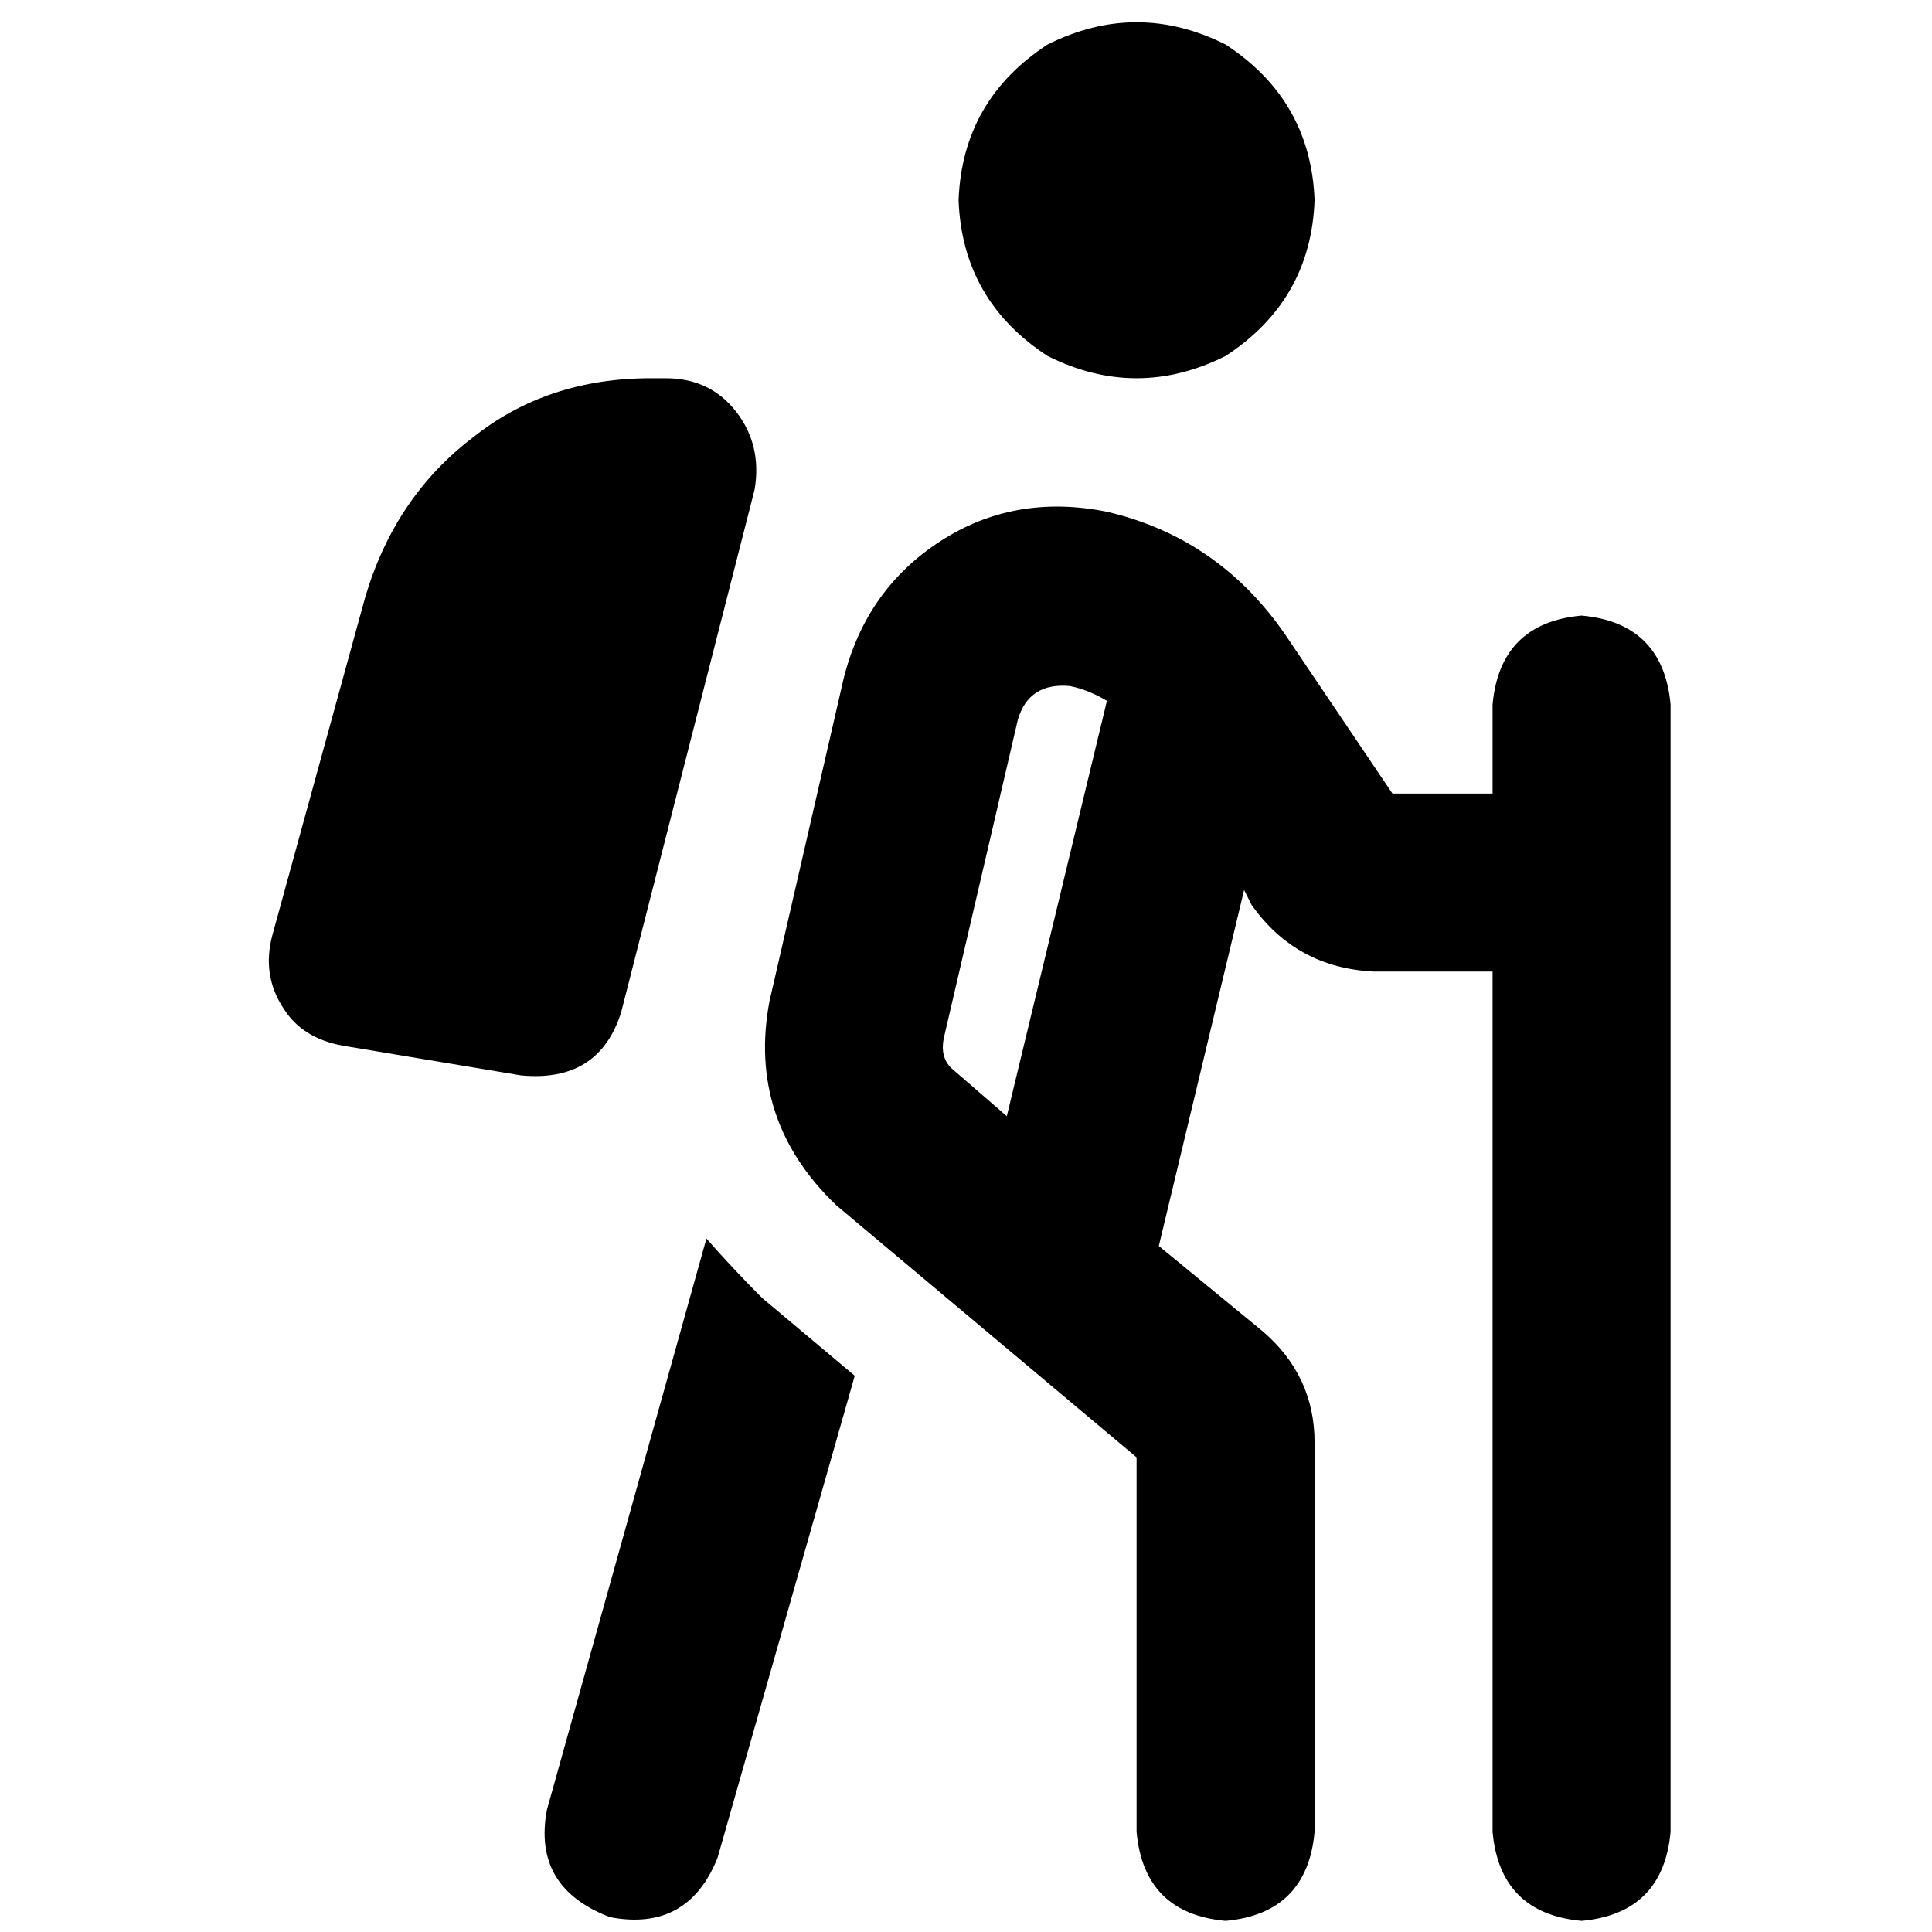 <svg xmlns="http://www.w3.org/2000/svg" viewBox="0 0 512 512">
  <path d="M 348.376 53.067 Q 347.393 26.534 324.791 11.793 Q 301.205 0 277.62 11.793 Q 255.017 26.534 254.035 53.067 Q 255.017 79.601 277.62 94.342 Q 301.205 106.134 324.791 94.342 Q 347.393 79.601 348.376 53.067 L 348.376 53.067 Z M 199.985 129.72 Q 201.95 117.927 195.071 109.083 L 195.071 109.083 Q 188.192 100.238 176.399 100.238 L 172.468 100.238 Q 144.952 100.238 125.298 115.962 Q 104.66 131.685 96.798 158.219 L 72.23 247.647 Q 69.282 258.457 75.179 267.301 Q 80.092 275.163 90.902 277.129 L 138.073 284.99 Q 158.71 286.956 164.607 268.284 L 199.985 129.72 L 199.985 129.72 Z M 442.718 186.718 Q 440.752 165.098 419.132 163.132 Q 397.512 165.098 395.547 186.718 L 395.547 210.303 L 369.013 210.303 L 340.514 168.046 Q 322.825 142.495 293.344 135.616 Q 268.775 130.702 249.121 143.478 Q 229.466 156.253 223.57 179.839 L 203.916 265.336 Q 198.019 296.783 221.605 319.386 L 301.205 386.211 L 301.205 485.466 Q 303.171 507.086 324.791 509.052 Q 346.411 507.086 348.376 485.466 L 348.376 382.28 Q 348.376 364.591 334.618 352.798 L 307.102 330.196 L 329.704 235.854 L 331.67 239.785 Q 343.463 256.491 364.1 257.474 L 395.547 257.474 L 395.547 485.466 Q 397.512 507.086 419.132 509.052 Q 440.752 507.086 442.718 485.466 L 442.718 186.718 L 442.718 186.718 Z M 283.516 181.804 Q 288.43 182.787 293.344 185.735 L 266.81 295.8 L 252.069 283.025 Q 249.121 280.077 250.104 275.163 L 269.758 190.649 Q 272.706 180.821 283.516 181.804 L 283.516 181.804 Z M 144.952 479.57 Q 141.021 500.207 161.658 508.069 Q 182.296 512 190.157 492.346 L 226.518 364.591 L 201.95 343.954 Q 194.088 336.092 187.209 328.23 L 144.952 479.57 L 144.952 479.57 Z" />
</svg>